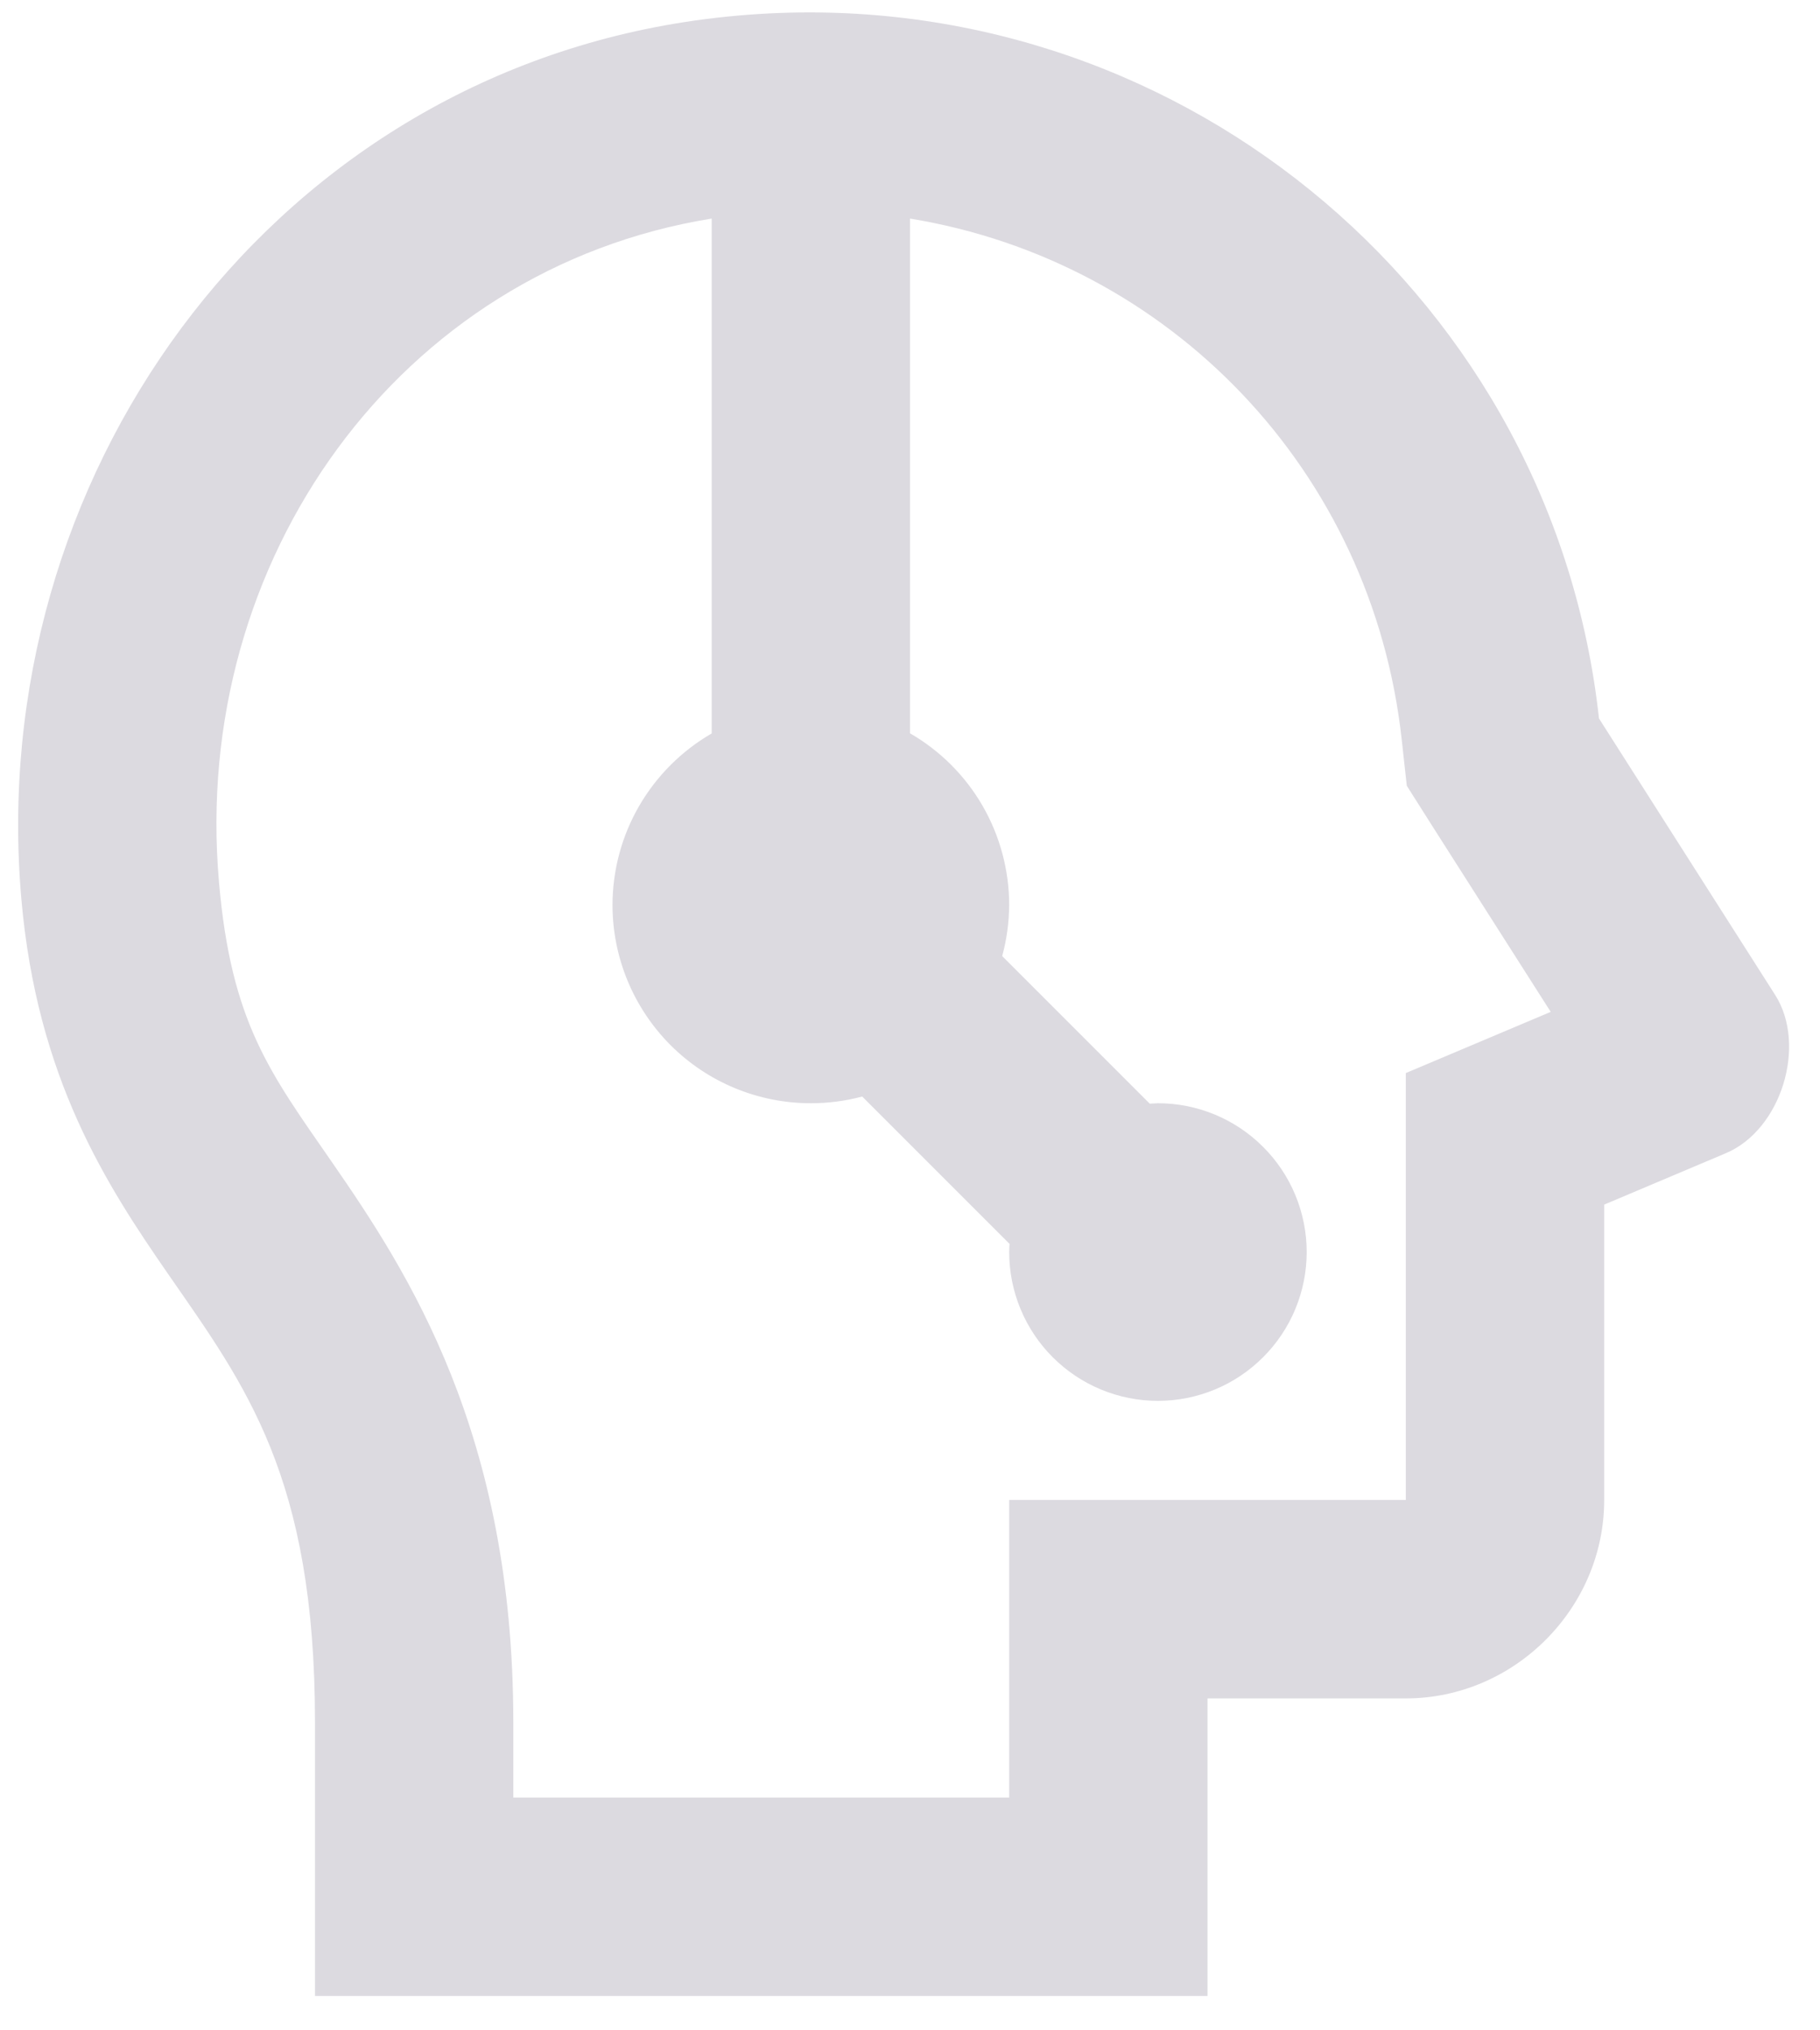 <svg width="26" height="29" viewBox="0 0 26 29" fill="none" xmlns="http://www.w3.org/2000/svg">
<path d="M10.986 0.192C10.585 0.212 10.181 0.253 9.774 0.316C3.77 1.251 -0.217 6.856 0.305 12.839C0.528 15.405 1.526 16.932 2.405 18.202C3.505 19.79 4.5 21.091 4.5 24.599V28.509H17.25V24.259H20.083C21.632 24.259 22.917 22.974 22.917 21.425V17.206L24.654 16.472C25.448 16.138 25.816 14.93 25.36 14.212L22.842 10.261V10.258C22.192 4.328 16.997 -0.11 10.986 0.192ZM10.167 3.122V10.476C9.737 10.725 9.38 11.082 9.131 11.511C8.882 11.941 8.751 12.429 8.75 12.925C8.75 13.677 9.049 14.397 9.58 14.929C10.111 15.46 10.832 15.758 11.583 15.758C11.831 15.758 12.078 15.726 12.317 15.662L14.422 17.767C14.419 17.806 14.418 17.845 14.417 17.884C14.417 18.447 14.641 18.988 15.039 19.386C15.438 19.785 15.978 20.009 16.542 20.009C17.105 20.009 17.646 19.785 18.044 19.386C18.443 18.988 18.667 18.447 18.667 17.884C18.667 17.32 18.443 16.779 18.044 16.381C17.646 15.982 17.105 15.758 16.542 15.758C16.503 15.759 16.464 15.761 16.425 15.764L14.317 13.656C14.382 13.418 14.415 13.172 14.417 12.925C14.416 12.428 14.285 11.94 14.037 11.51C13.788 11.079 13.43 10.722 13 10.474V3.122C16.713 3.73 19.604 6.72 20.025 10.568L20.097 11.223L20.451 11.782L22.153 14.453L20.083 15.327V16.265V21.425H14.417V25.675H7.333V24.599C7.333 20.474 5.834 18.176 4.735 16.589C3.856 15.319 3.302 14.607 3.128 12.596V12.593C2.727 8.007 5.698 3.843 10.167 3.122Z" fill="#DCDAE0"/>
</svg>
